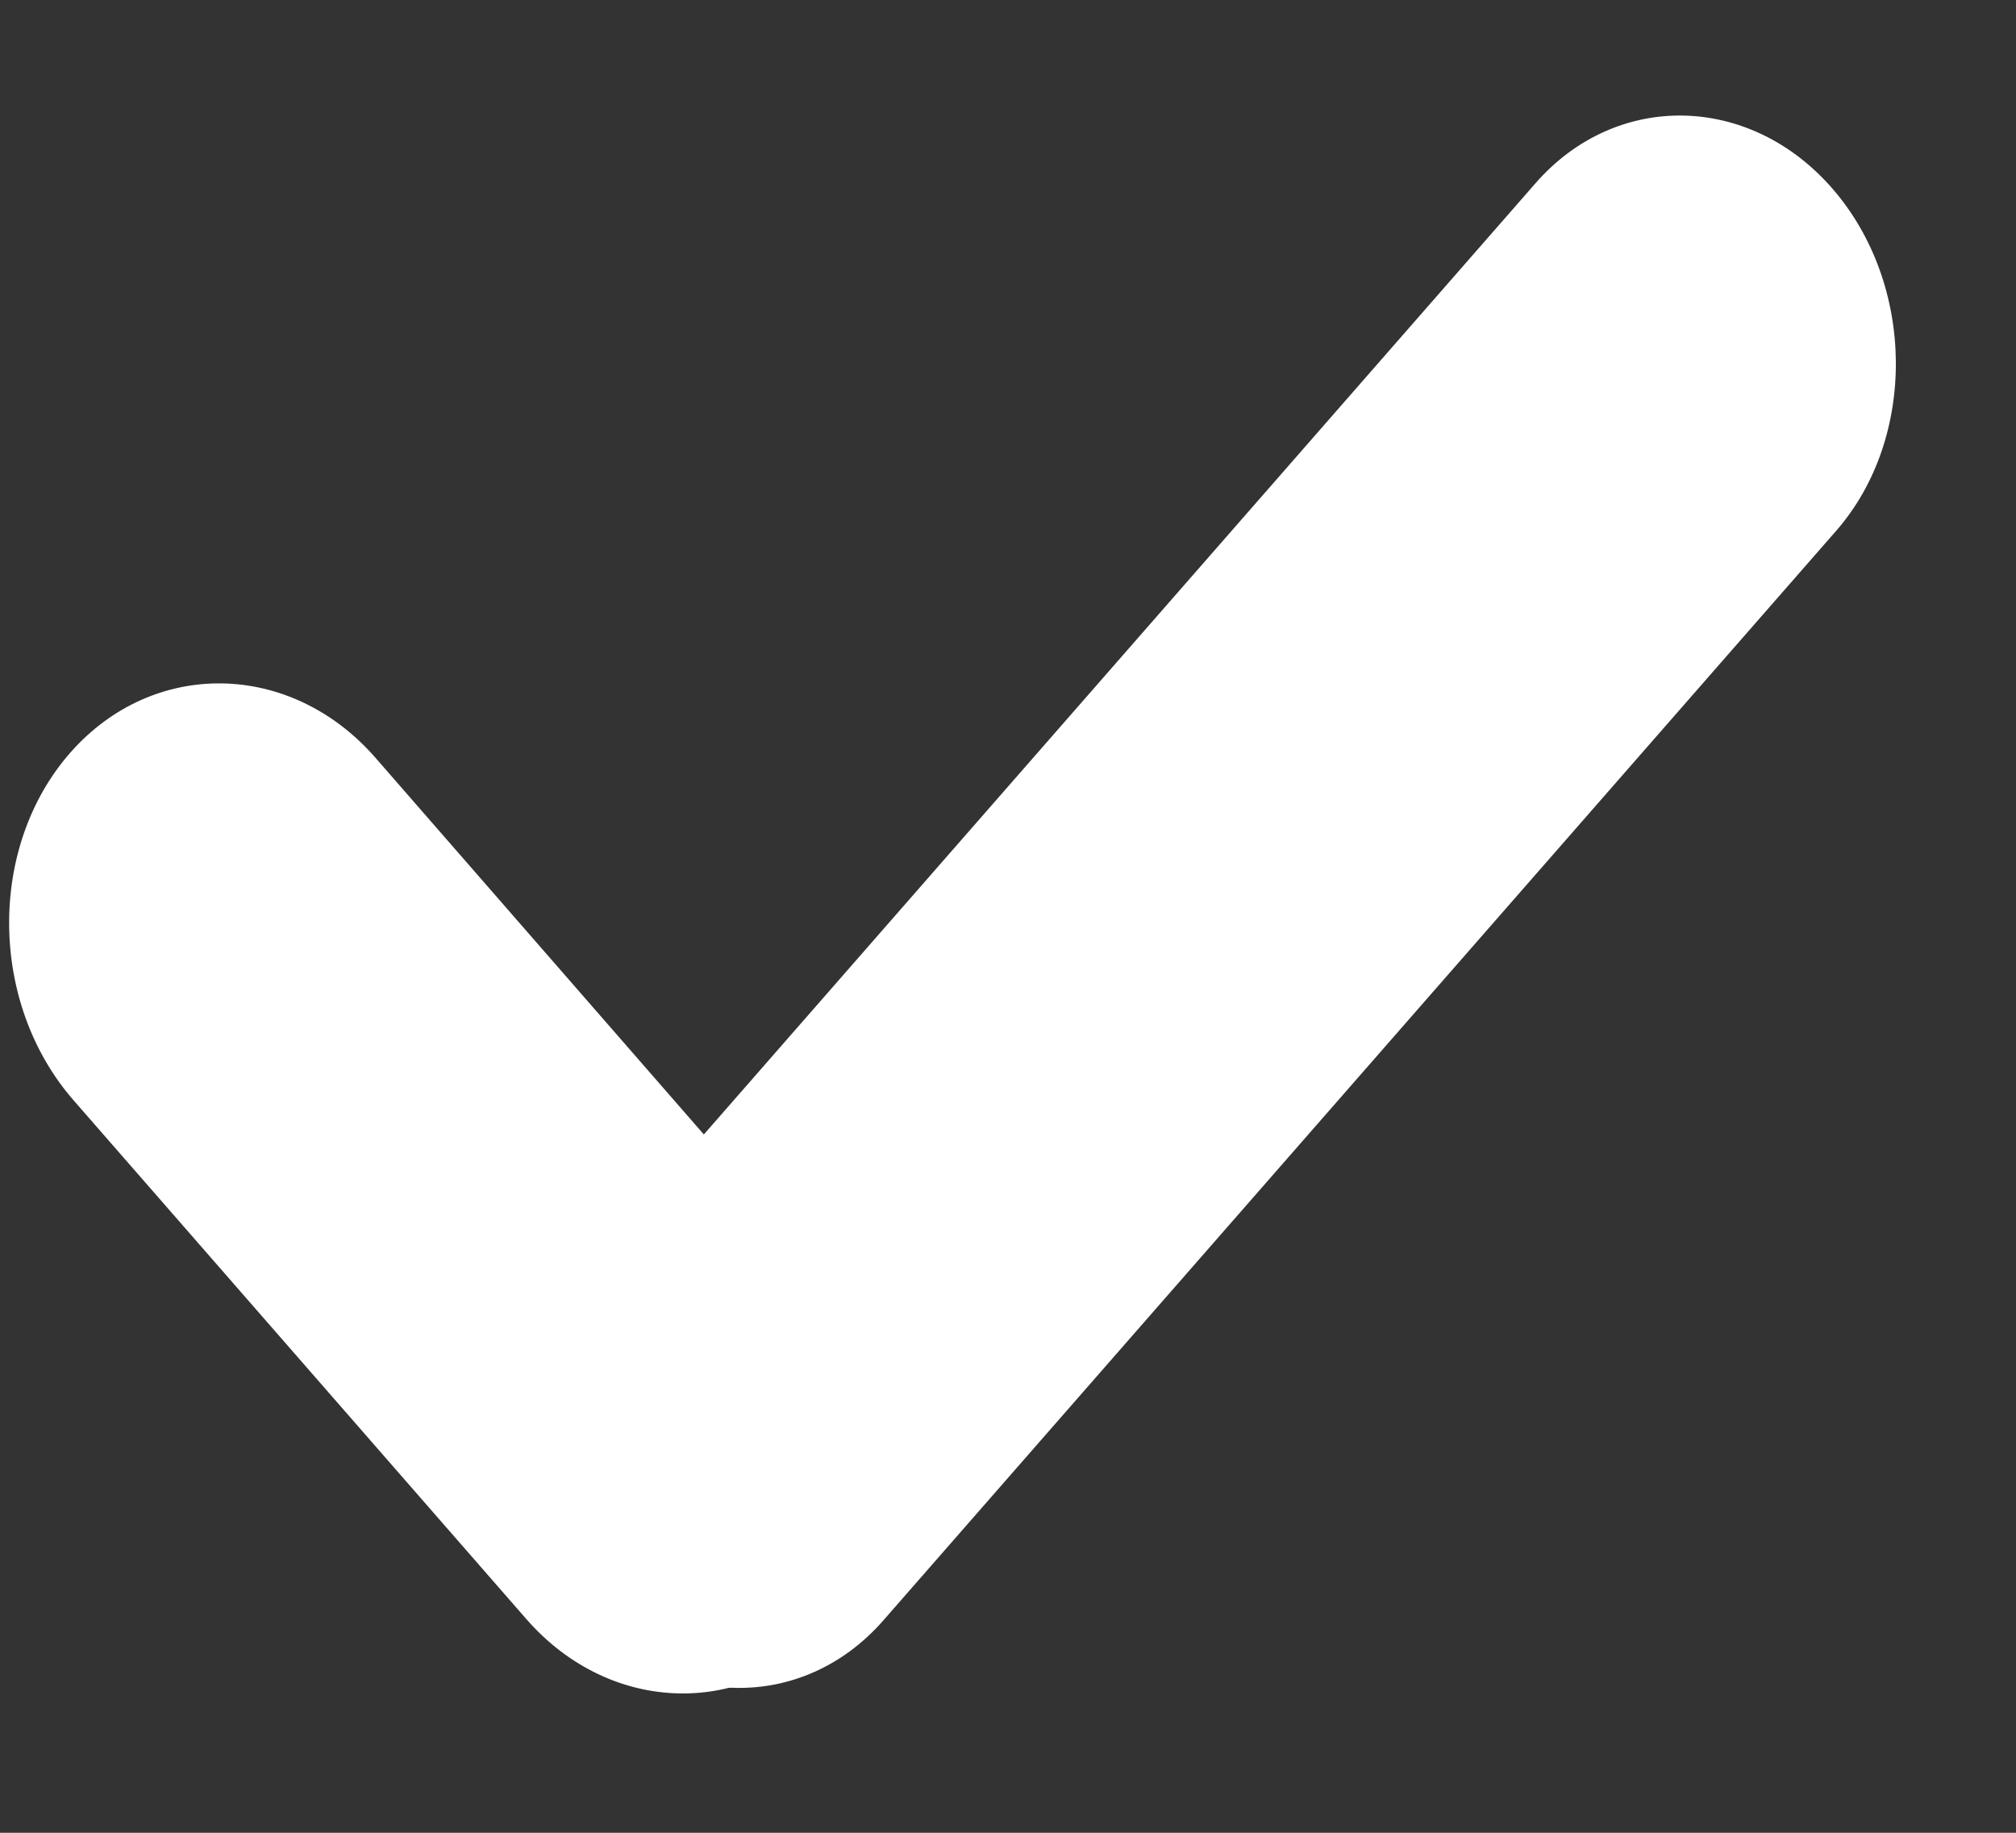 <svg width="11" height="10" viewBox="0 0 11 10" fill="none" xmlns="http://www.w3.org/2000/svg">
<rect x="0" y="0" width="11" height="10" fill="#333333" stroke="none"/>
<path d="M3.199 8.809C2.748 8.288 2.74 7.448 3.181 6.944L8.379 0.999C8.82 0.495 9.549 0.51 10 1.031C10.452 1.553 10.46 2.391 10.019 2.896L4.82 8.841C4.38 9.345 3.651 9.33 3.199 8.809Z" fill="white"/>
<path d="M0.385 4.105C0.838 3.592 1.587 3.605 2.049 4.135L4.518 6.967C4.981 7.497 4.988 8.35 4.535 8.864C4.082 9.377 3.333 9.363 2.871 8.833L0.401 6.003C-0.061 5.473 -0.068 4.619 0.385 4.105Z" fill="white"/>
</svg>
